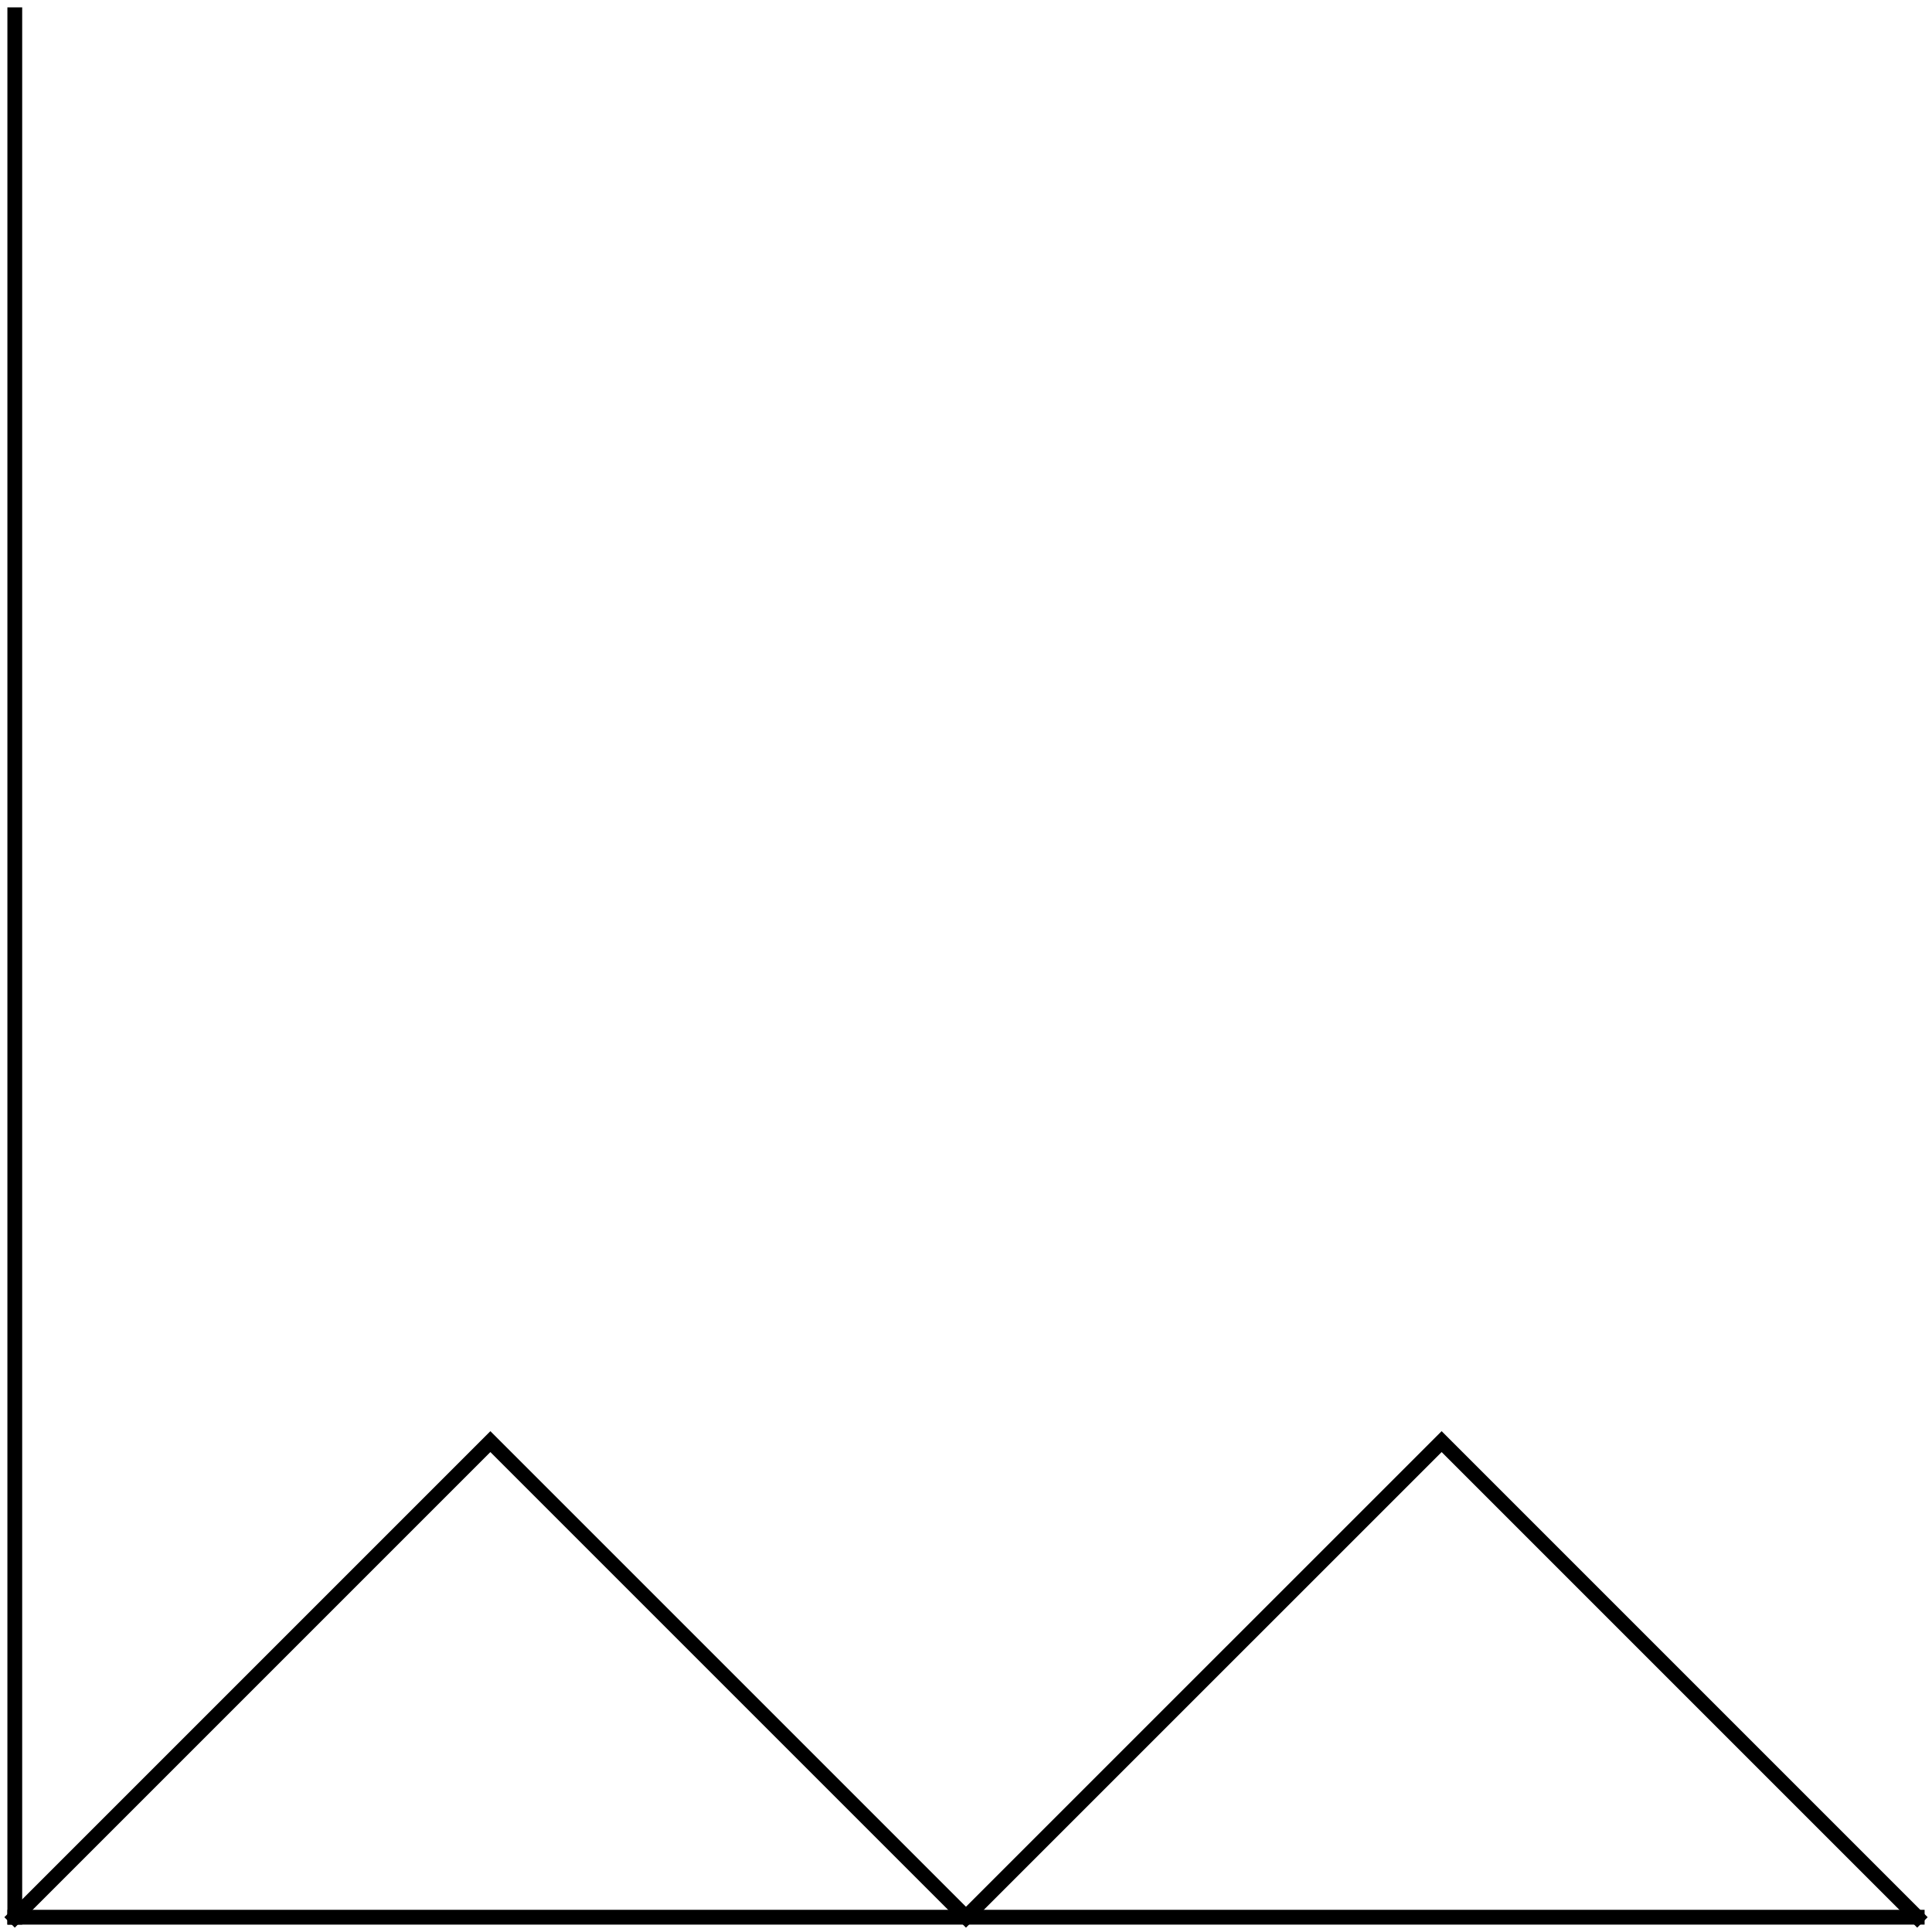 <svg xmlns="http://www.w3.org/2000/svg" width="348.333" height="348.333" viewBox="0 0 261.25 261.25" color-interpolation-filters="sRGB" class="st4"><style><![CDATA[
		.st1 {stroke:#000000;stroke-width:2}
		.st2 {fill:none}
		.st3 {stroke:#000000;stroke-linecap:butt;stroke-width:2}
		.st4 {fill:none;fill-rule:evenodd;font-size:12px;overflow:visible;stroke-linecap:square;stroke-miterlimit:3}
	]]></style><title>Page-1</title><g id="group7-1" transform="translate(2 -2)"><title>Sheet.7</title><g id="shape8-2"><title>Sheet.8</title><path d="M0 261.25h257.25" class="st1"/></g><g id="shape9-5" transform="rotate(-90 0 261.25)"><title>Sheet.9</title><path d="M0 261.25h257.25" class="st1"/></g><g id="shape10-8"><title>Sheet.10</title><path d="M0 261.25l64.31-64.31 64.31 64.31 64.32-64.31 64.31 64.31H0z" class="st2"/><path d="M0 261.25l64.31-64.31 64.31 64.31 64.32-64.31 64.31 64.31" class="st3"/></g></g></svg>
